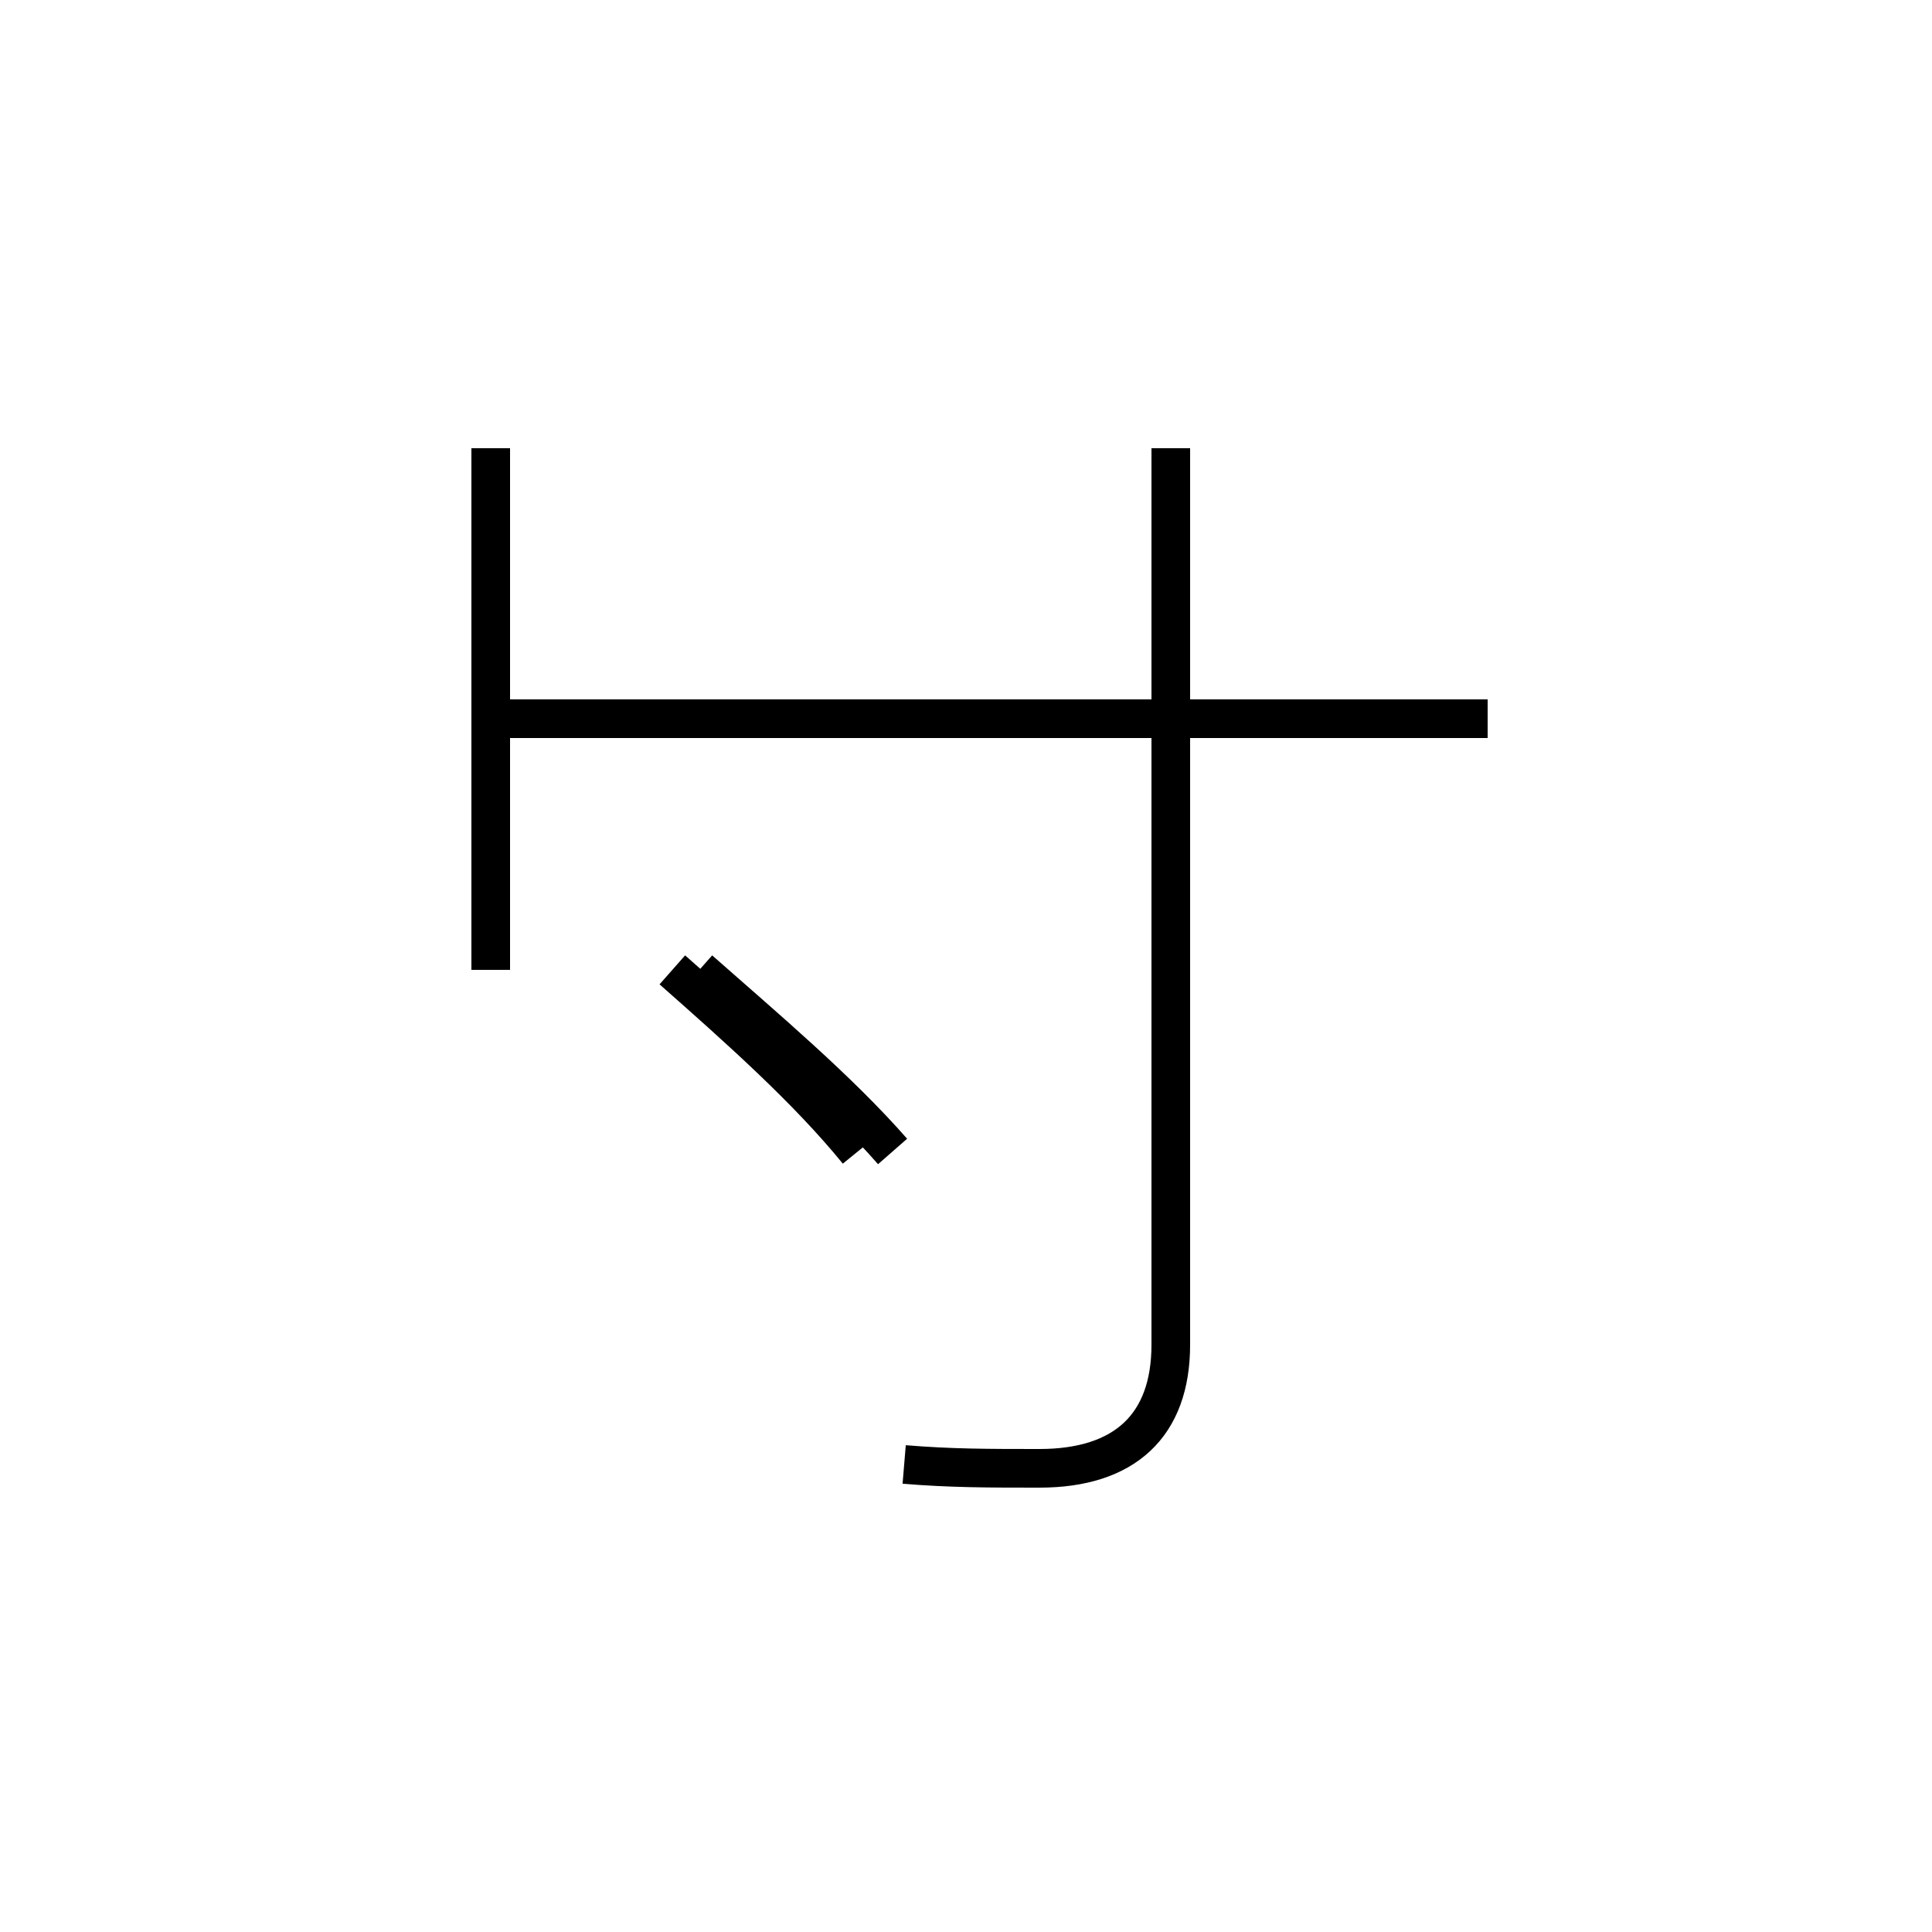 <?xml version='1.0' encoding='utf8'?>
<svg viewBox="0.0 -44.0 50.0 50.0" version="1.1" xmlns="http://www.w3.org/2000/svg">
<rect x="0.0" y="-44.0" width="50.0" height="50.0" fill="#808080" stroke="none"/>
<rect x="-1000" y="-1000" width="2000" height="2000" stroke="white" fill="white"/>
<g style="fill:none; stroke:#000000;  stroke-width:1">
<path d="M 23.4 6.1 C 24.6 6.0 25.6 6.0 26.9 6.0 C 29.1 6.0 30.3 7.1 30.3 9.2 L 30.3 32.4 M 12.7 18.9 L 12.7 32.4 M 38.5 25.4 L 12.7 25.4 M 22.2 14.2 C 20.9 15.8 19.1 17.4 17.4 18.9 M 23.1 14.2 C 21.7 15.8 19.8 17.4 18.1 18.9 " transform="scale(1, -1)" />
</g>
</svg>